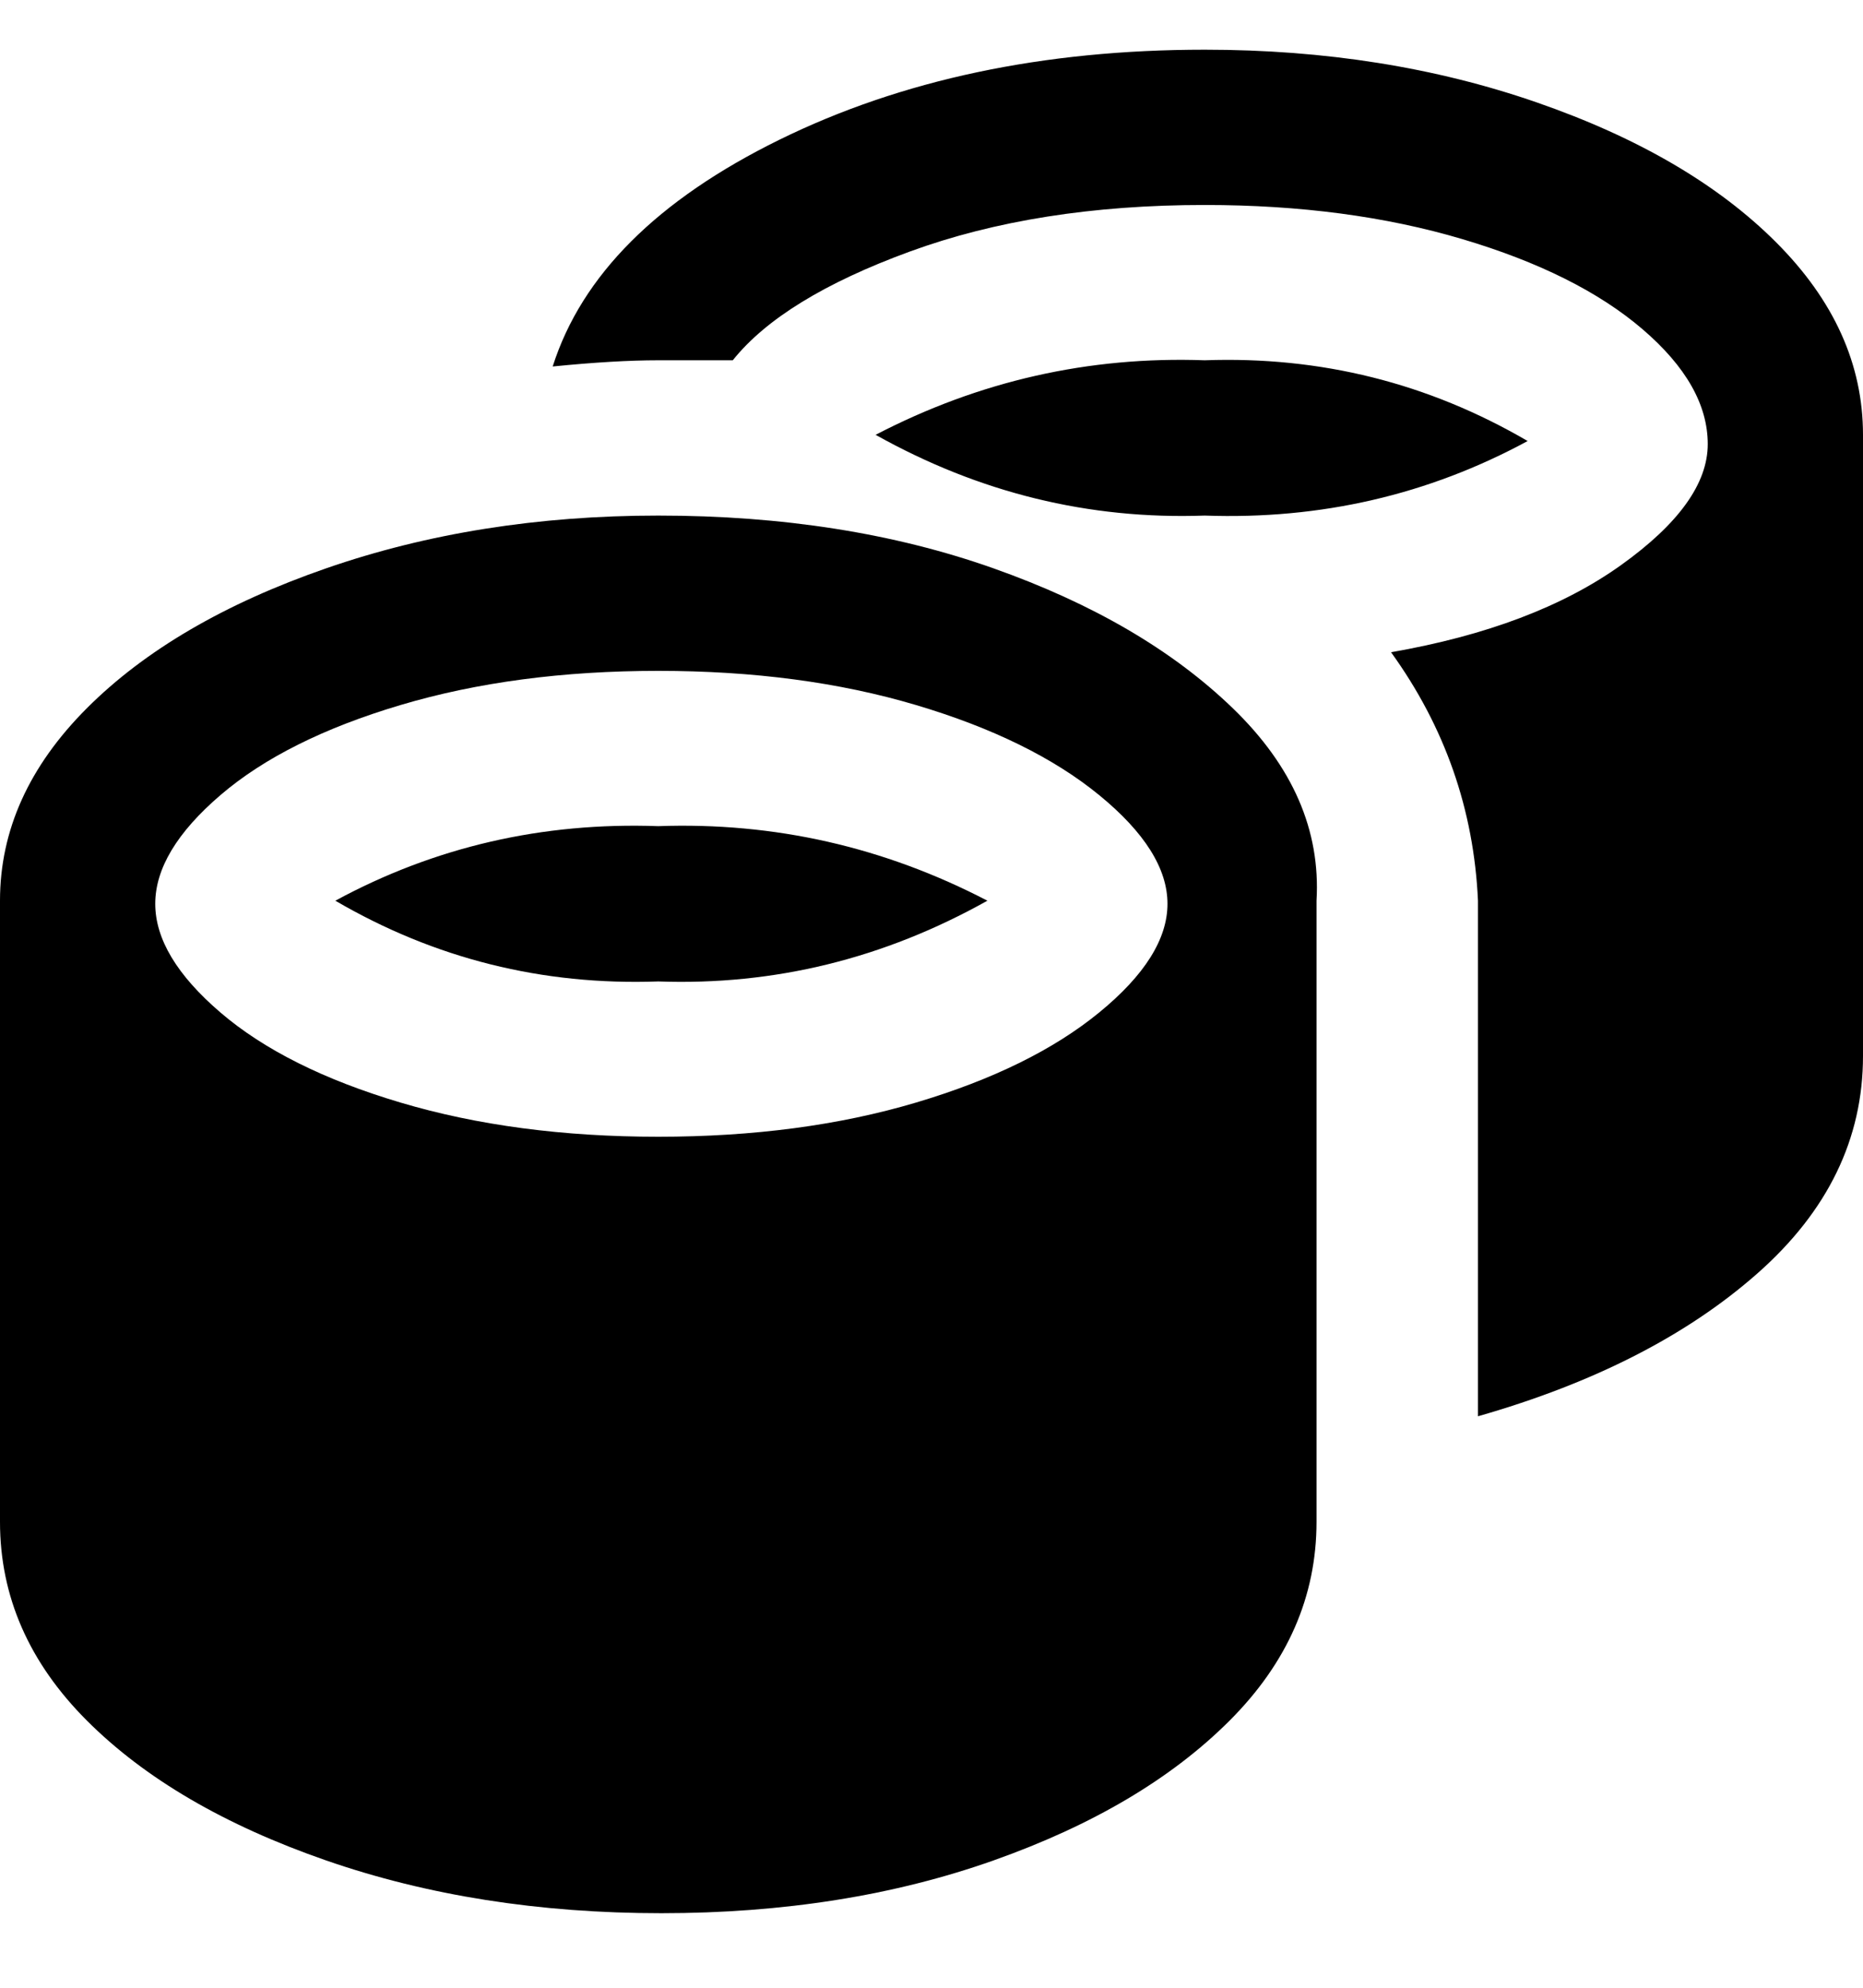 <svg viewBox="0 0 300 320" xmlns="http://www.w3.org/2000/svg"><path d="M106 83q-29 0-53.5 8.5T14 114Q0 128 0 145v100q0 18 14 32t38.5 22.5q24.5 8.5 54 8.5t53.5-8.5q24-8.5 38-22.5t14-32V145q1-17-13.5-31T160 91.5Q136 83 106 83zm0 25q23 0 41.5 5.5T177 128q11 9 11 17.5T177 163q-11 9-29.5 14.5T106 183q-23 0-41.5-5.5t-29-14.5Q25 154 25 145.5T35.5 128q10.5-9 29-14.5T106 108zm-52 37q24 14 52 13 28 1 53-13-25-13-53-12-28-1-52 12zm87-75q25 14 53 13 28 1 52-12-24-14-52-13-28-1-53 12zm159 0v100q0 20-17 35t-45 23v-83q-1-22-14-40 23-4 37-14t14-19.5q0-9.5-10.5-18.5t-29-14.5Q217 33 194 33q-27 0-47.5 7.5T118 58h-12q-7 0-17 1 7-22 36.5-36.5T194 8q29 0 53.5 8.5T286 39q14 14 14 31z"/></svg>